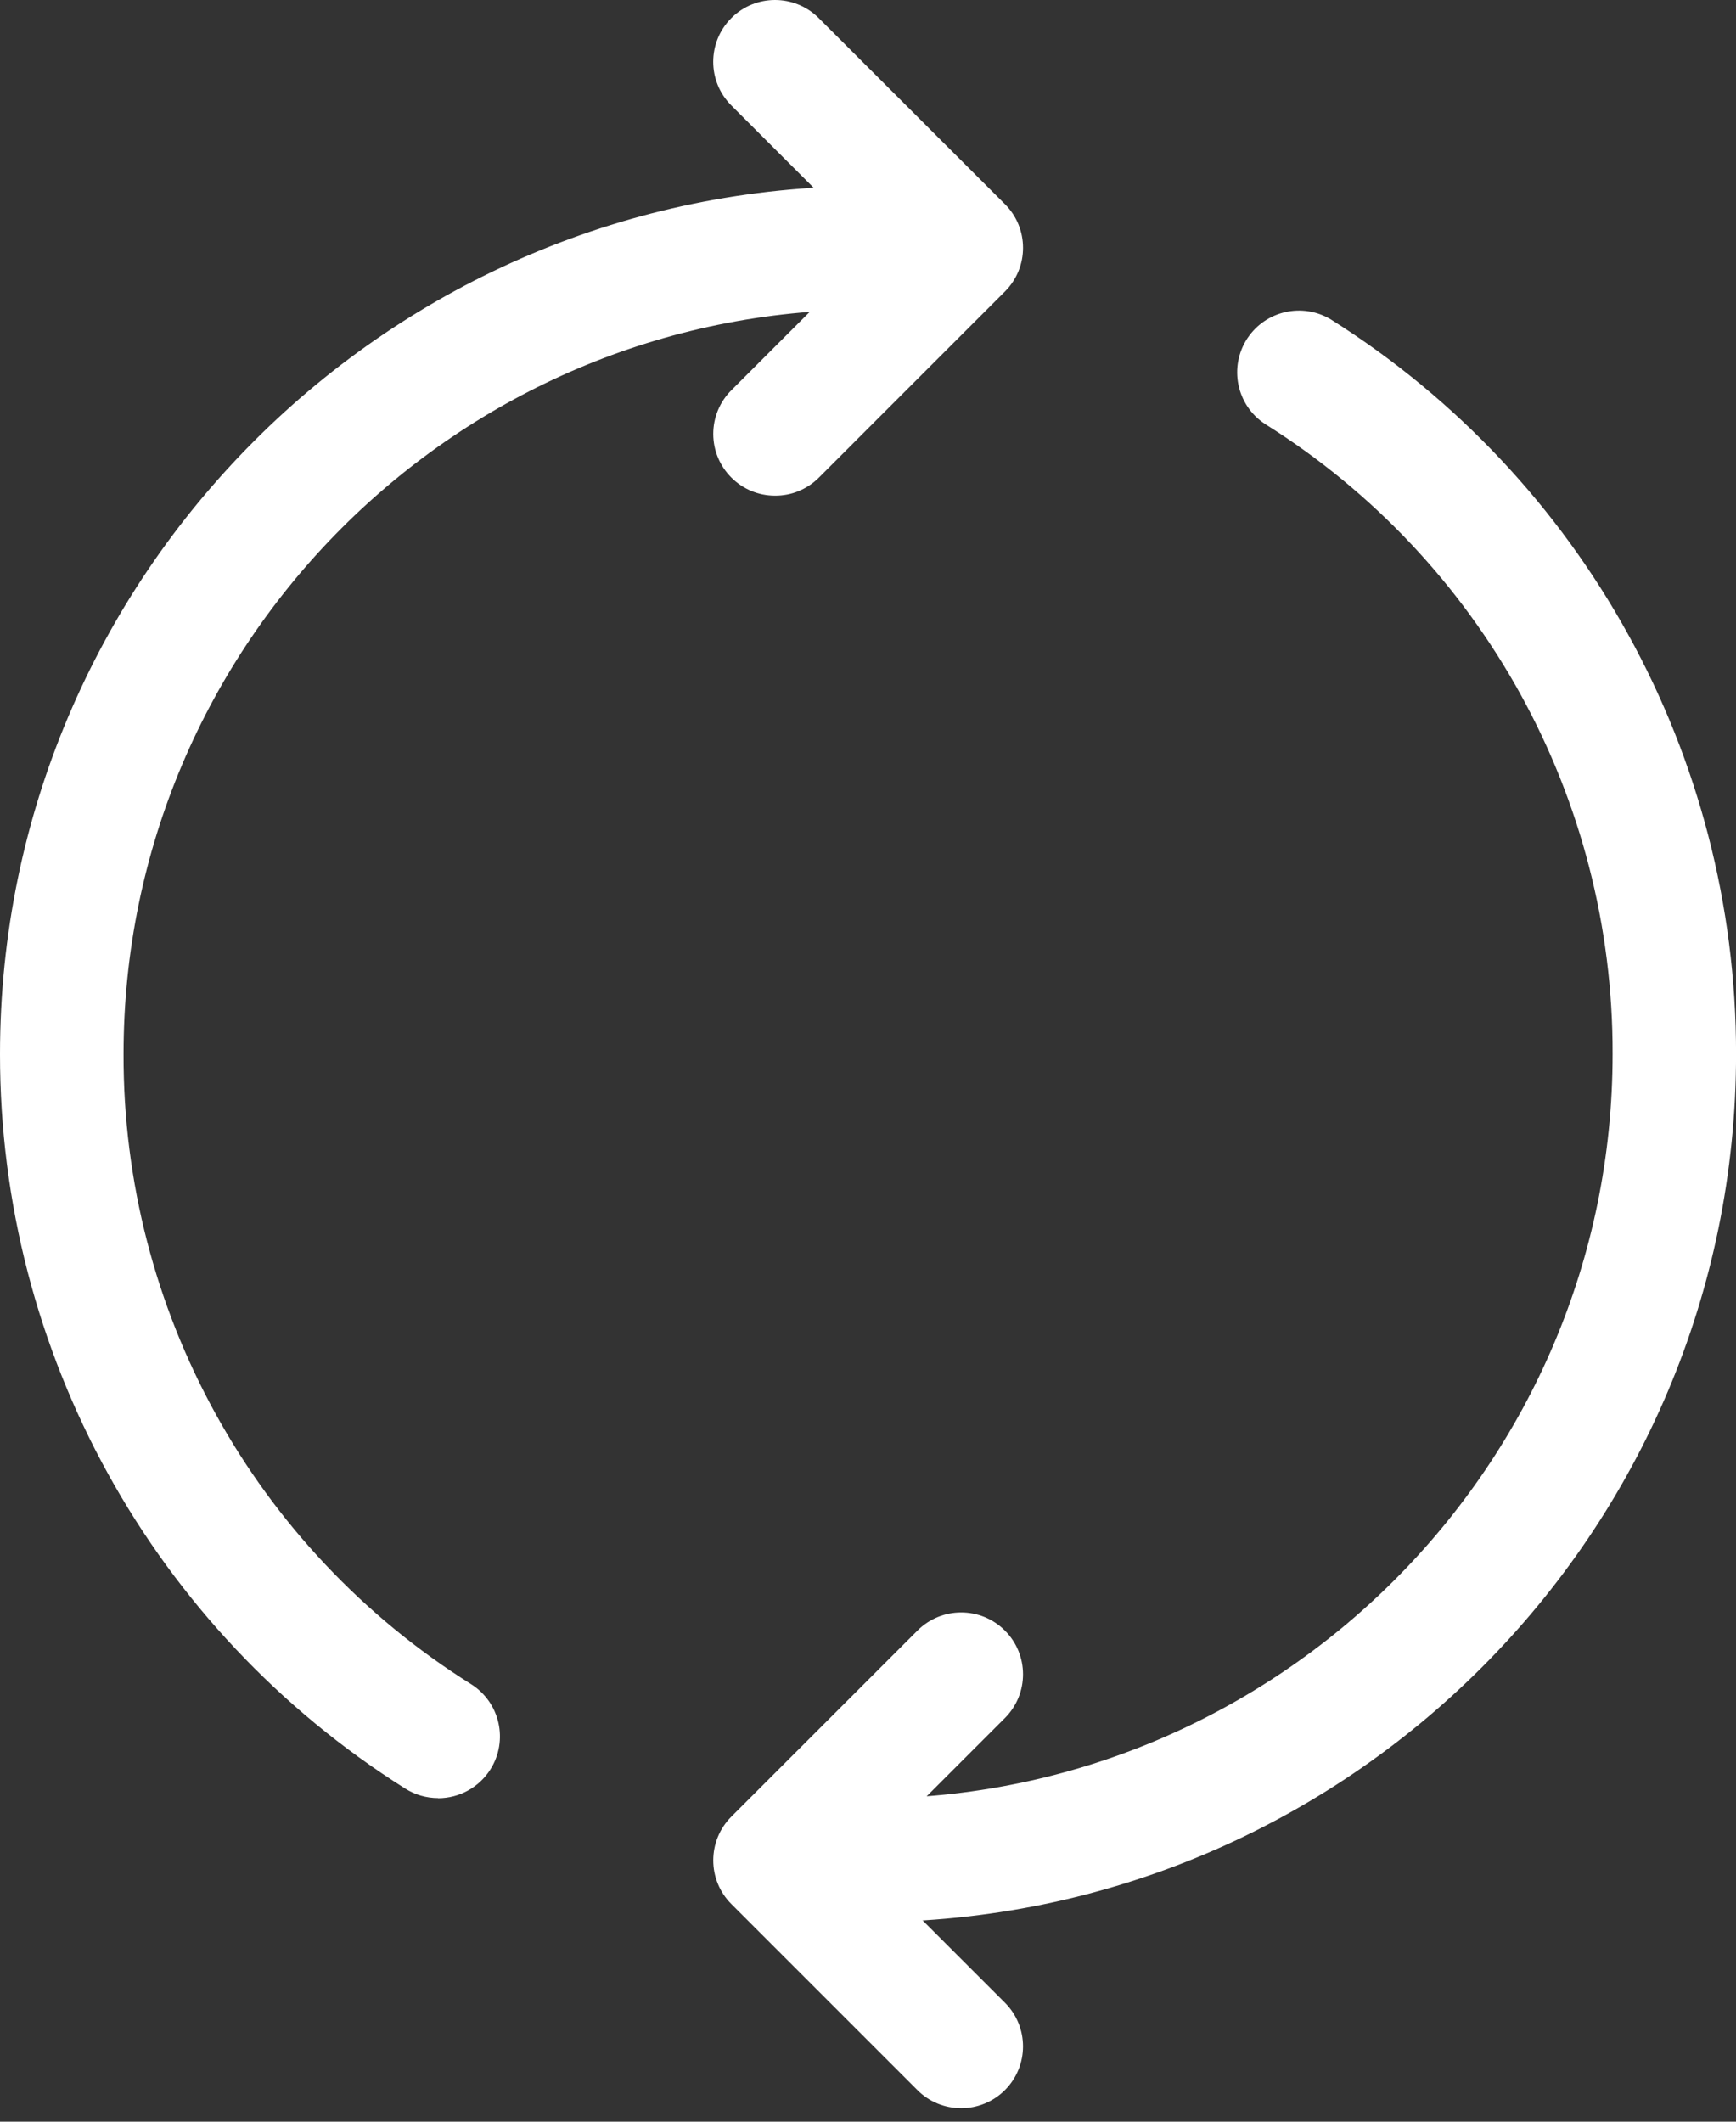 <svg width="36" height="44" viewBox="0 0 36 44" fill="none" xmlns="http://www.w3.org/2000/svg">
<rect x="0" y="0" width="36" height="44" fill="#333333" stroke="none"/>
<path d="M9.085 37.289C8.843 37.289 8.606 37.221 8.402 37.091C3.169 33.795 -0.004 28.043 3.18474e-06 21.86C3.18474e-06 11.934 8.076 3.859 18.001 3.859C18.709 3.859 19.282 4.432 19.282 5.14C19.282 5.847 18.709 6.421 18.001 6.421C9.488 6.421 2.562 13.347 2.562 21.86C2.548 27.168 5.273 32.108 9.771 34.928C10.369 35.306 10.547 36.097 10.169 36.695C10.054 36.877 9.894 37.028 9.705 37.132C9.516 37.237 9.304 37.291 9.088 37.292L9.085 37.289ZM18.001 39.862C17.294 39.862 16.72 39.288 16.72 38.58C16.72 37.873 17.294 37.299 18.001 37.299C26.515 37.299 33.441 30.373 33.441 21.86C33.455 16.551 30.73 11.611 26.232 8.792C25.641 8.403 25.478 7.608 25.867 7.017C26.246 6.443 27.01 6.27 27.599 6.625C32.831 9.92 36.005 15.672 36.001 21.856C36.003 31.786 27.929 39.862 18.001 39.862Z" fill="white"/>
<path d="M16.072 10.279C15.365 10.279 14.791 9.705 14.791 8.998C14.791 8.658 14.926 8.333 15.166 8.093L18.119 5.14L15.166 2.187C14.665 1.687 14.665 0.876 15.166 0.375C15.666 -0.125 16.477 -0.125 16.978 0.375L20.84 4.234C21.34 4.734 21.34 5.545 20.84 6.045L16.978 9.908C16.859 10.026 16.717 10.12 16.562 10.184C16.407 10.248 16.24 10.28 16.072 10.279ZM19.93 43.72C19.762 43.72 19.595 43.687 19.44 43.623C19.285 43.559 19.143 43.464 19.025 43.345L15.166 39.486C14.666 38.986 14.666 38.175 15.166 37.674L19.025 33.816C19.525 33.314 20.337 33.314 20.838 33.814C21.34 34.315 21.34 35.127 20.84 35.628L17.887 38.581L20.84 41.533C21.34 42.034 21.339 42.845 20.839 43.345C20.599 43.585 20.273 43.72 19.934 43.72H19.93Z" fill="white"/>
</svg>
